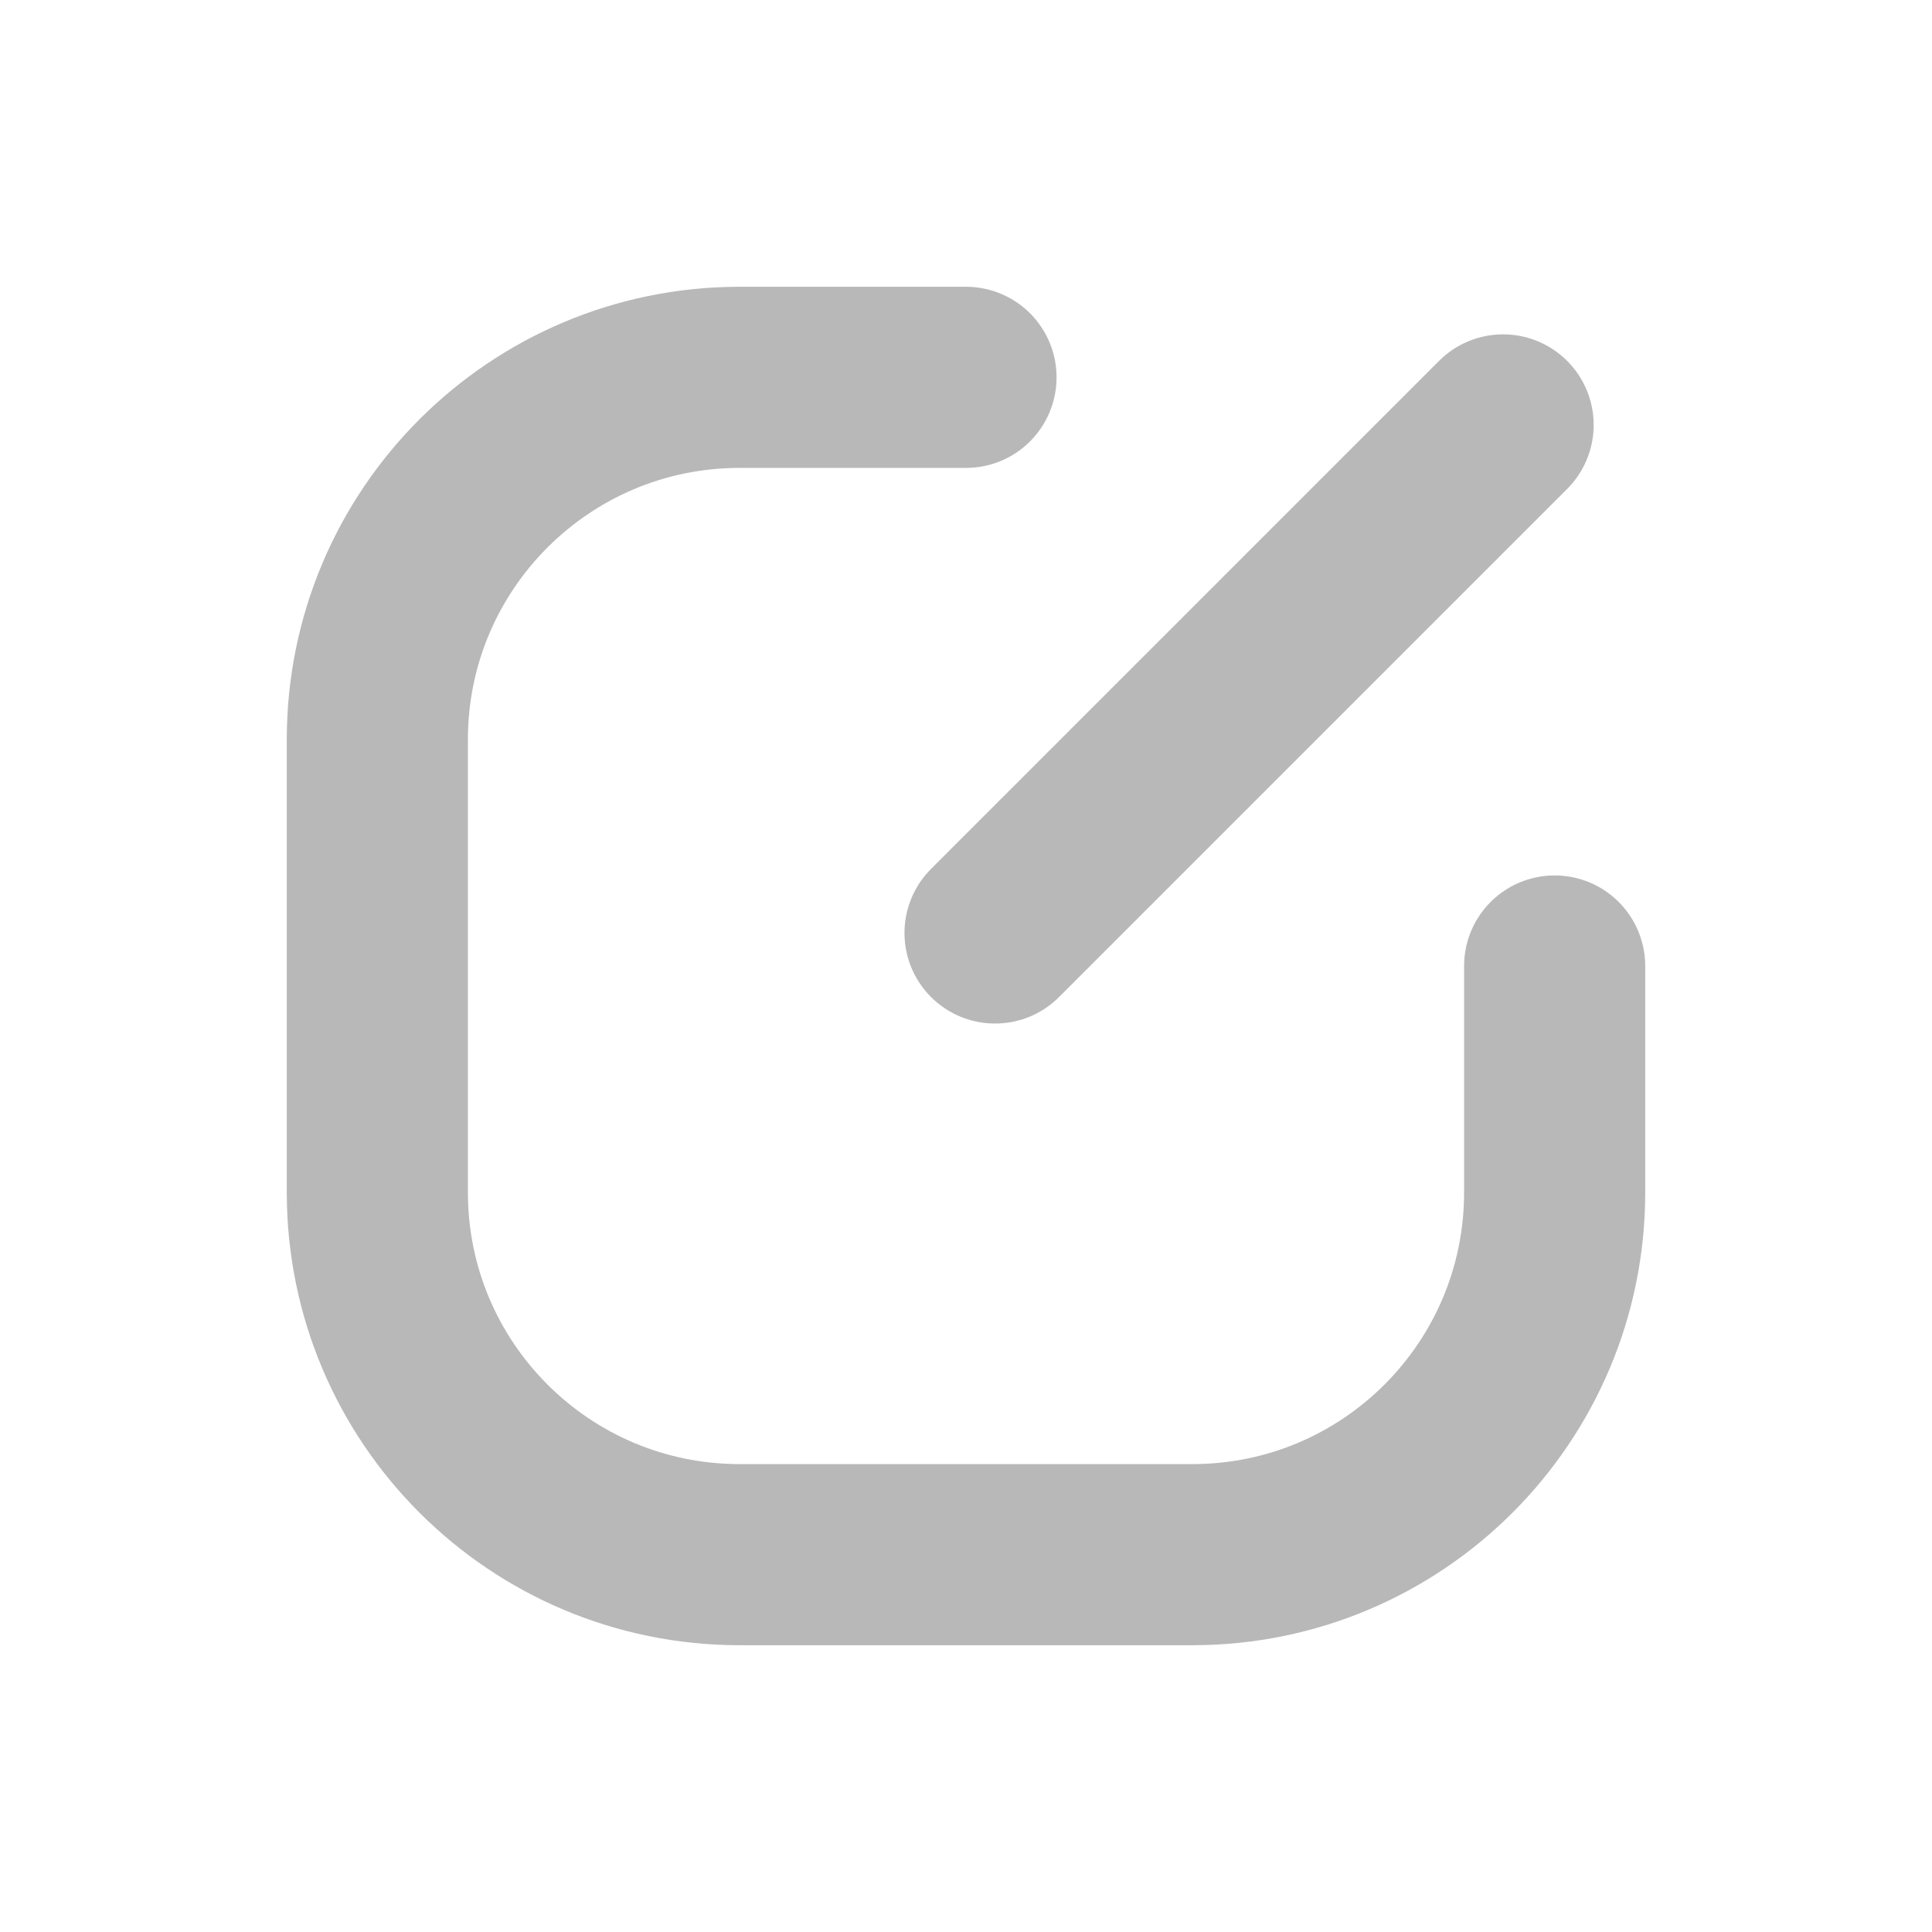<svg width="32" height="32" viewBox="0 0 32 32" fill="none" xmlns="http://www.w3.org/2000/svg">
<path d="M16 6.25H12.25C8.936 6.25 6.25 8.936 6.25 12.25V19.75C6.25 23.064 8.936 25.75 12.25 25.75H19.75C23.064 25.75 25.75 23.064 25.75 19.75V16M16.481 15.453L24.896 7.038" stroke="#B8B8B8" stroke-width="3" stroke-linecap="round"/>
</svg>
